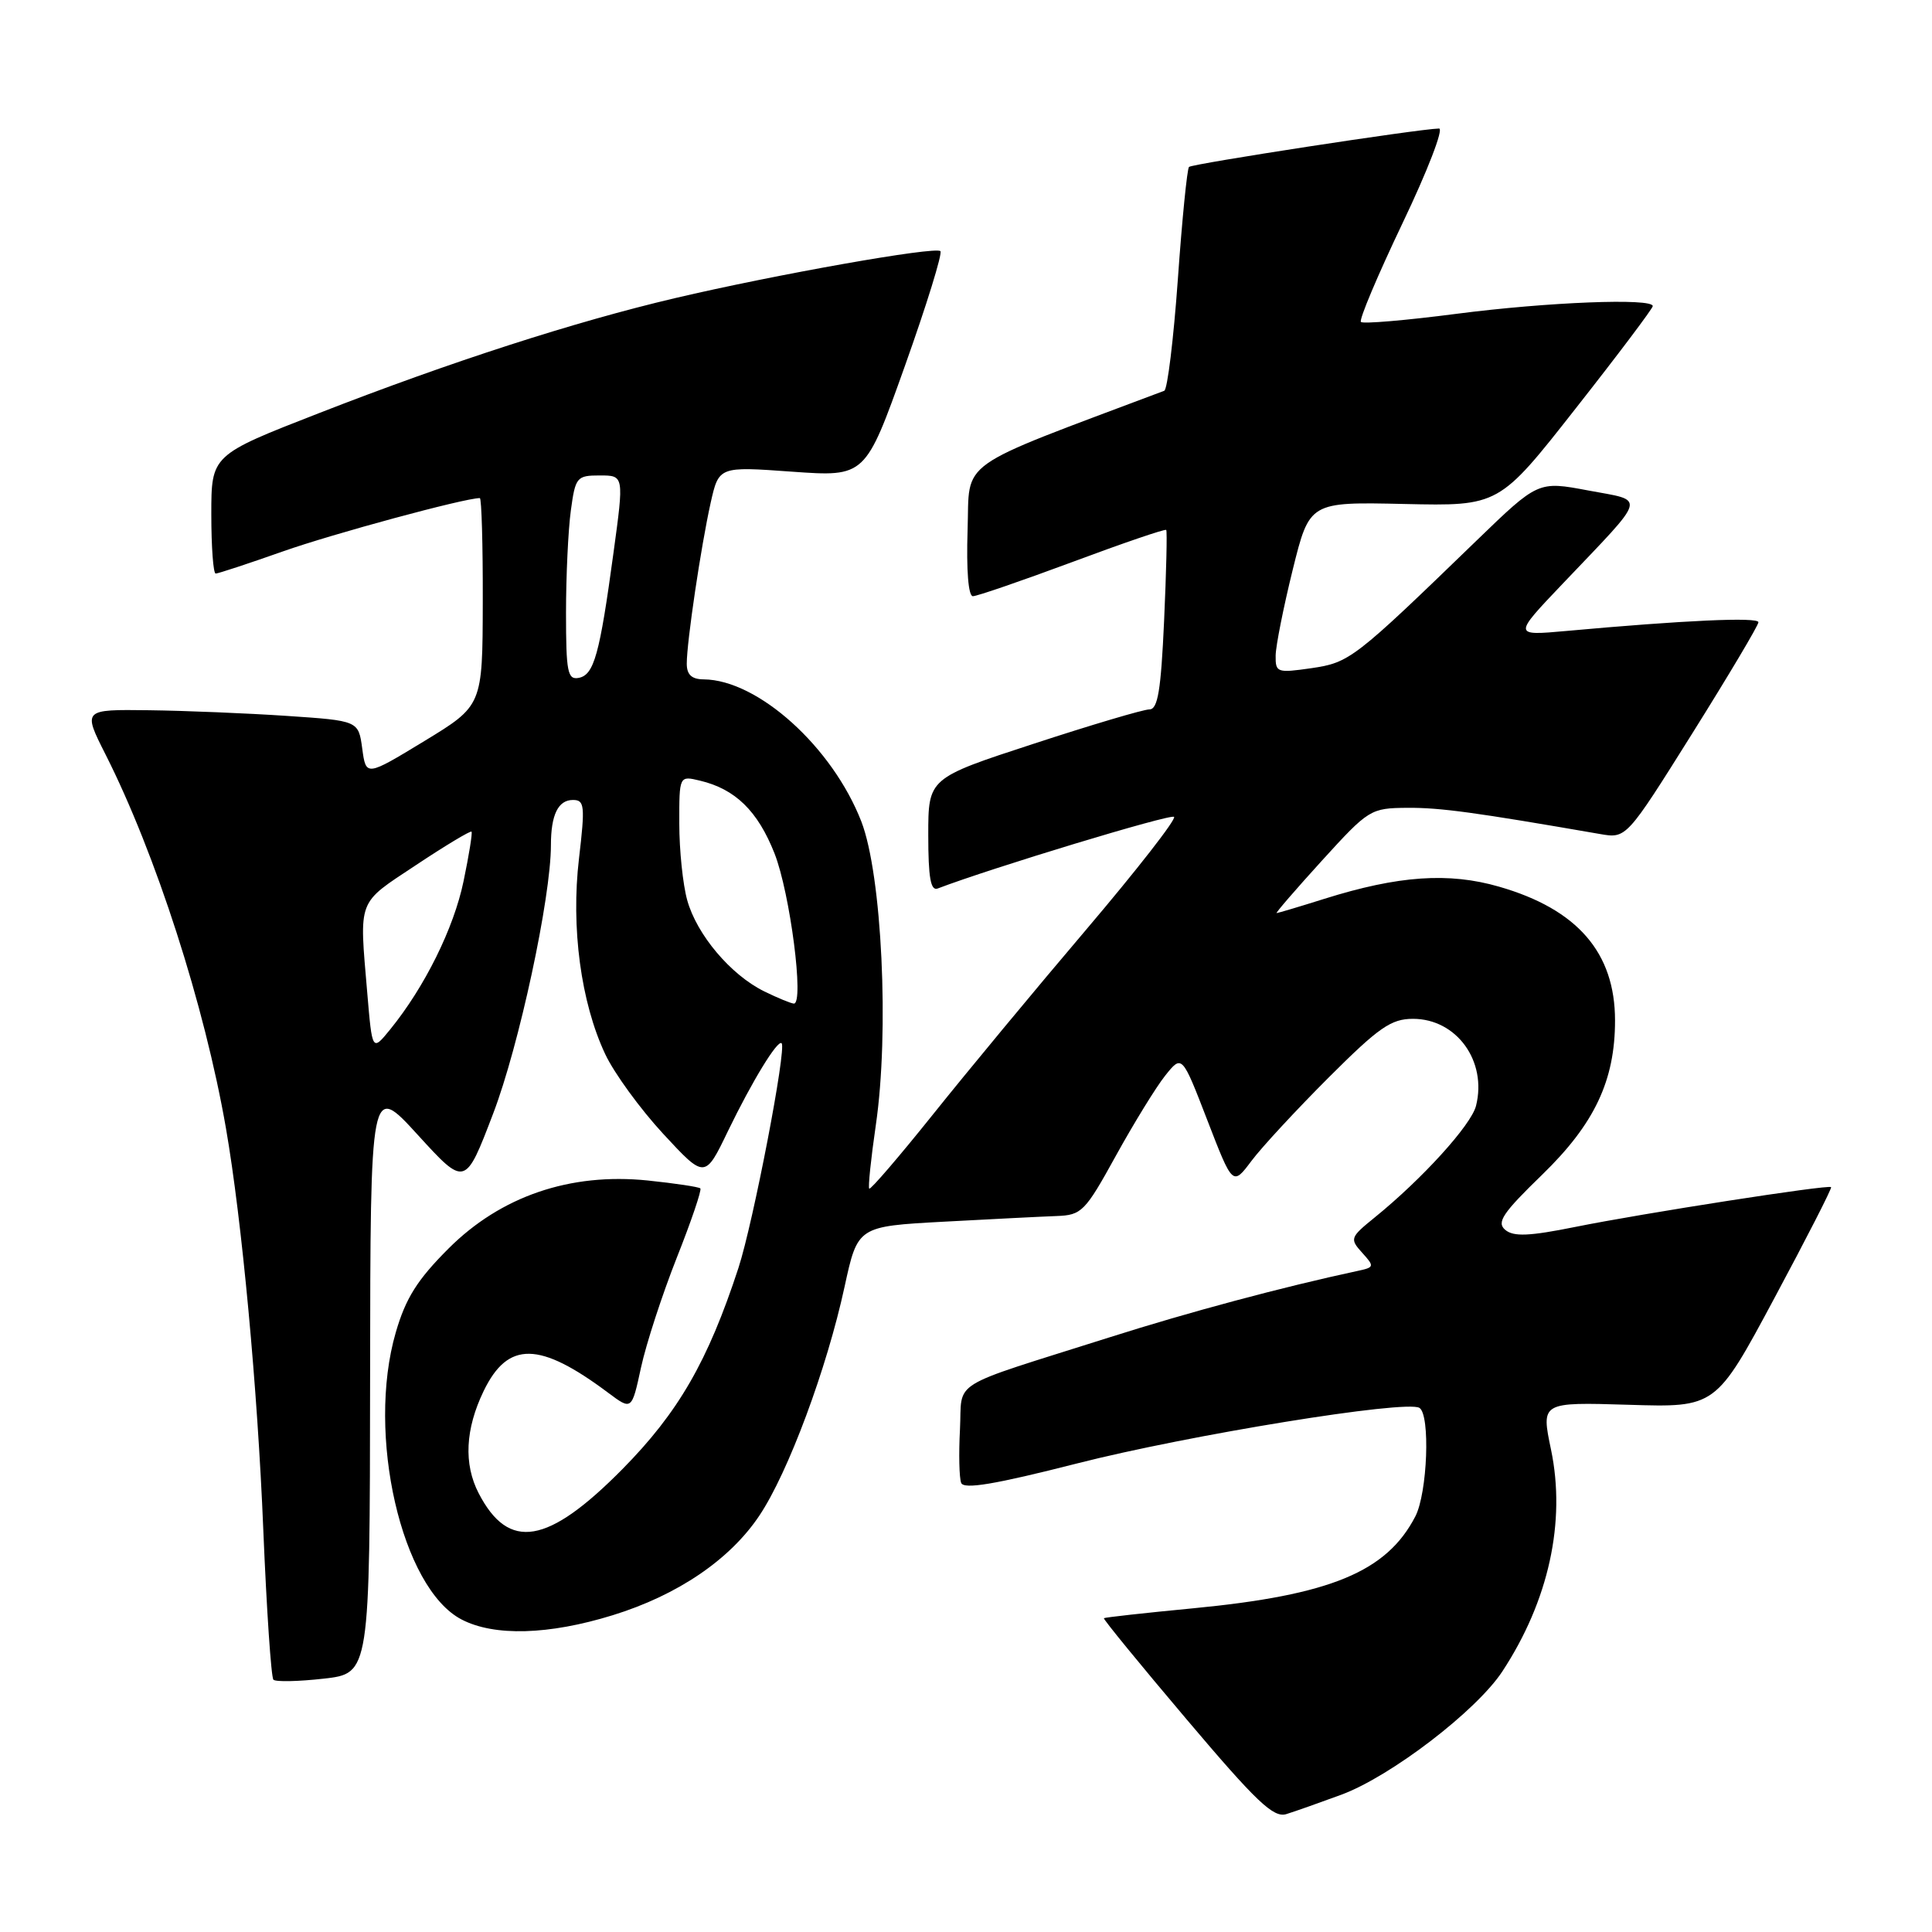 <?xml version="1.0" encoding="UTF-8" standalone="no"?>
<!DOCTYPE svg PUBLIC "-//W3C//DTD SVG 1.1//EN" "http://www.w3.org/Graphics/SVG/1.1/DTD/svg11.dtd" >
<svg xmlns="http://www.w3.org/2000/svg" xmlns:xlink="http://www.w3.org/1999/xlink" version="1.1" viewBox="0 0 256 256">
 <g >
 <path fill="currentColor"
d=" M 177.73 237.81 C 184.30 235.38 195.64 226.69 199.07 221.47 C 205.21 212.12 207.51 201.64 205.52 192.09 C 204.20 185.79 204.20 185.79 215.78 186.14 C 227.35 186.50 227.35 186.50 235.11 172.02 C 239.38 164.06 242.77 157.43 242.63 157.30 C 242.27 156.94 217.66 160.77 208.70 162.58 C 202.64 163.80 200.57 163.89 199.46 162.97 C 198.27 161.98 199.09 160.75 204.36 155.64 C 211.29 148.91 214.00 143.17 214.00 135.22 C 214.00 126.23 209.02 120.48 198.64 117.49 C 191.96 115.56 185.30 116.02 175.51 119.09 C 172.21 120.13 169.35 120.98 169.16 120.99 C 168.98 120.99 171.68 117.87 175.16 114.04 C 181.37 107.22 181.60 107.08 186.50 107.04 C 190.85 107.01 195.45 107.64 212.00 110.51 C 215.50 111.12 215.50 111.12 224.25 97.16 C 229.06 89.48 233.00 82.86 233.00 82.45 C 233.00 81.74 223.12 82.19 207.50 83.61 C 200.50 84.24 200.50 84.24 207.04 77.37 C 218.44 65.39 218.15 66.44 210.45 64.99 C 203.81 63.74 203.81 63.74 195.65 71.63 C 179.39 87.37 178.84 87.79 173.75 88.54 C 169.22 89.19 169.00 89.12 169.03 86.86 C 169.05 85.56 170.07 80.45 171.29 75.50 C 173.52 66.50 173.52 66.50 186.07 66.78 C 198.63 67.06 198.63 67.06 208.81 54.09 C 214.42 46.96 219.00 40.87 219.00 40.56 C 219.00 39.47 205.05 40.02 193.01 41.58 C 186.31 42.45 180.60 42.94 180.33 42.66 C 180.05 42.39 182.54 36.50 185.84 29.58 C 189.15 22.66 191.33 17.01 190.68 17.03 C 187.95 17.09 157.97 21.70 157.55 22.12 C 157.30 22.37 156.63 29.08 156.07 37.03 C 155.50 44.98 154.69 51.62 154.27 51.78 C 126.24 62.34 128.53 60.72 128.21 70.25 C 128.04 75.56 128.31 79.00 128.91 79.00 C 129.46 79.00 135.39 76.96 142.09 74.47 C 148.79 71.97 154.38 70.06 154.53 70.22 C 154.67 70.37 154.54 75.79 154.25 82.25 C 153.83 91.49 153.42 94.00 152.30 94.00 C 151.52 94.00 144.60 96.05 136.94 98.56 C 123.00 103.11 123.00 103.11 123.00 110.66 C 123.00 116.29 123.32 118.09 124.25 117.73 C 131.34 115.02 155.13 107.80 155.57 108.24 C 155.88 108.55 150.65 115.26 143.95 123.15 C 137.24 131.04 128.10 142.07 123.63 147.66 C 119.16 153.24 115.36 157.67 115.18 157.50 C 115.01 157.33 115.40 153.55 116.05 149.09 C 117.86 136.72 116.86 115.90 114.13 108.85 C 110.29 98.98 100.44 90.09 93.25 90.02 C 91.65 90.01 91.00 89.40 91.00 87.94 C 91.00 85.03 92.88 72.41 94.16 66.65 C 95.25 61.80 95.25 61.80 104.95 62.50 C 114.66 63.19 114.66 63.19 119.90 48.50 C 122.78 40.42 124.90 33.57 124.61 33.28 C 123.95 32.62 102.82 36.36 89.42 39.51 C 76.16 42.63 59.79 47.91 42.25 54.75 C 28.00 60.30 28.00 60.30 28.00 68.15 C 28.00 72.47 28.26 76.00 28.58 76.00 C 28.90 76.00 32.91 74.68 37.50 73.06 C 44.13 70.72 61.56 66.00 63.58 66.00 C 63.81 66.00 63.99 72.19 63.97 79.75 C 63.94 93.50 63.94 93.50 56.22 98.20 C 48.50 102.89 48.50 102.89 48.00 99.20 C 47.50 95.50 47.50 95.50 38.00 94.86 C 32.77 94.51 24.56 94.17 19.74 94.11 C 10.97 94.00 10.97 94.00 13.98 99.96 C 20.65 113.16 27.12 133.27 29.94 149.50 C 32.05 161.64 34.13 184.00 34.89 202.76 C 35.33 213.35 35.93 222.26 36.23 222.57 C 36.54 222.87 39.54 222.81 42.89 222.43 C 49.00 221.74 49.00 221.74 49.04 182.62 C 49.08 143.50 49.08 143.50 55.36 150.38 C 61.64 157.26 61.64 157.26 65.34 147.57 C 68.77 138.63 73.00 118.95 73.00 111.98 C 73.00 107.96 73.96 106.00 75.92 106.00 C 77.46 106.00 77.54 106.76 76.72 113.75 C 75.64 122.91 76.97 132.83 80.19 139.67 C 81.37 142.19 84.83 146.94 87.87 150.23 C 93.41 156.21 93.41 156.21 96.47 149.85 C 99.65 143.28 103.05 137.71 103.57 138.24 C 104.25 138.92 99.81 161.99 97.85 168.00 C 93.80 180.38 89.89 187.15 82.47 194.67 C 72.58 204.68 67.41 205.55 63.43 197.87 C 61.42 193.99 61.65 189.36 64.09 184.31 C 67.31 177.67 71.48 177.73 80.60 184.56 C 83.71 186.88 83.71 186.88 84.94 181.19 C 85.62 178.06 87.75 171.53 89.67 166.67 C 91.60 161.81 93.00 157.67 92.80 157.47 C 92.60 157.27 89.46 156.80 85.82 156.42 C 75.54 155.37 66.36 158.51 59.43 165.44 C 55.29 169.58 53.76 172.01 52.44 176.56 C 48.52 190.05 53.20 210.45 61.16 214.59 C 65.50 216.85 72.71 216.64 81.17 214.03 C 89.79 211.37 96.73 206.66 100.63 200.81 C 104.44 195.12 109.56 181.35 111.91 170.50 C 113.65 162.50 113.65 162.50 125.07 161.88 C 131.36 161.54 138.08 161.20 140.01 161.13 C 143.33 161.01 143.78 160.55 147.85 153.16 C 150.23 148.85 153.17 144.06 154.39 142.53 C 156.62 139.74 156.62 139.74 159.98 148.44 C 163.34 157.14 163.34 157.14 165.83 153.82 C 167.20 151.99 171.82 147.01 176.08 142.75 C 182.71 136.13 184.33 135.00 187.23 135.00 C 193.01 135.00 197.07 140.61 195.58 146.53 C 194.94 149.07 188.45 156.22 182.13 161.34 C 178.90 163.96 178.83 164.15 180.49 165.99 C 182.15 167.82 182.12 167.93 179.86 168.41 C 169.98 170.53 157.60 173.84 147.00 177.21 C 125.29 184.09 127.55 182.70 127.20 189.43 C 127.03 192.64 127.10 195.82 127.36 196.49 C 127.70 197.38 131.82 196.69 142.69 193.92 C 157.51 190.14 186.32 185.46 188.08 186.55 C 189.54 187.45 189.15 197.81 187.54 200.93 C 183.74 208.28 176.29 211.36 158.08 213.11 C 151.71 213.72 146.40 214.31 146.27 214.42 C 146.15 214.53 151.08 220.56 157.22 227.81 C 166.50 238.78 168.74 240.90 170.44 240.38 C 171.58 240.03 174.85 238.87 177.73 237.81 Z  M 48.66 131.52 C 47.60 118.96 47.26 119.84 55.12 114.63 C 59.03 112.03 62.35 110.04 62.48 110.20 C 62.62 110.37 62.14 113.33 61.42 116.78 C 60.13 123.00 56.27 130.79 51.69 136.42 C 49.32 139.33 49.32 139.33 48.66 131.52 Z  M 101.24 131.35 C 96.81 129.16 92.33 123.85 91.06 119.28 C 90.48 117.20 90.01 112.64 90.01 109.14 C 90.00 102.78 90.00 102.78 92.75 103.44 C 97.43 104.55 100.41 107.46 102.63 113.09 C 104.69 118.34 106.59 133.02 105.19 132.98 C 104.81 132.96 103.03 132.23 101.24 131.35 Z  M 75.00 81.21 C 75.00 76.30 75.29 70.19 75.64 67.64 C 76.24 63.22 76.42 63.00 79.48 63.00 C 82.69 63.00 82.69 63.00 81.29 73.25 C 79.46 86.74 78.71 89.43 76.69 89.82 C 75.21 90.11 75.00 89.06 75.00 81.21 Z "/>
</g>
</svg>